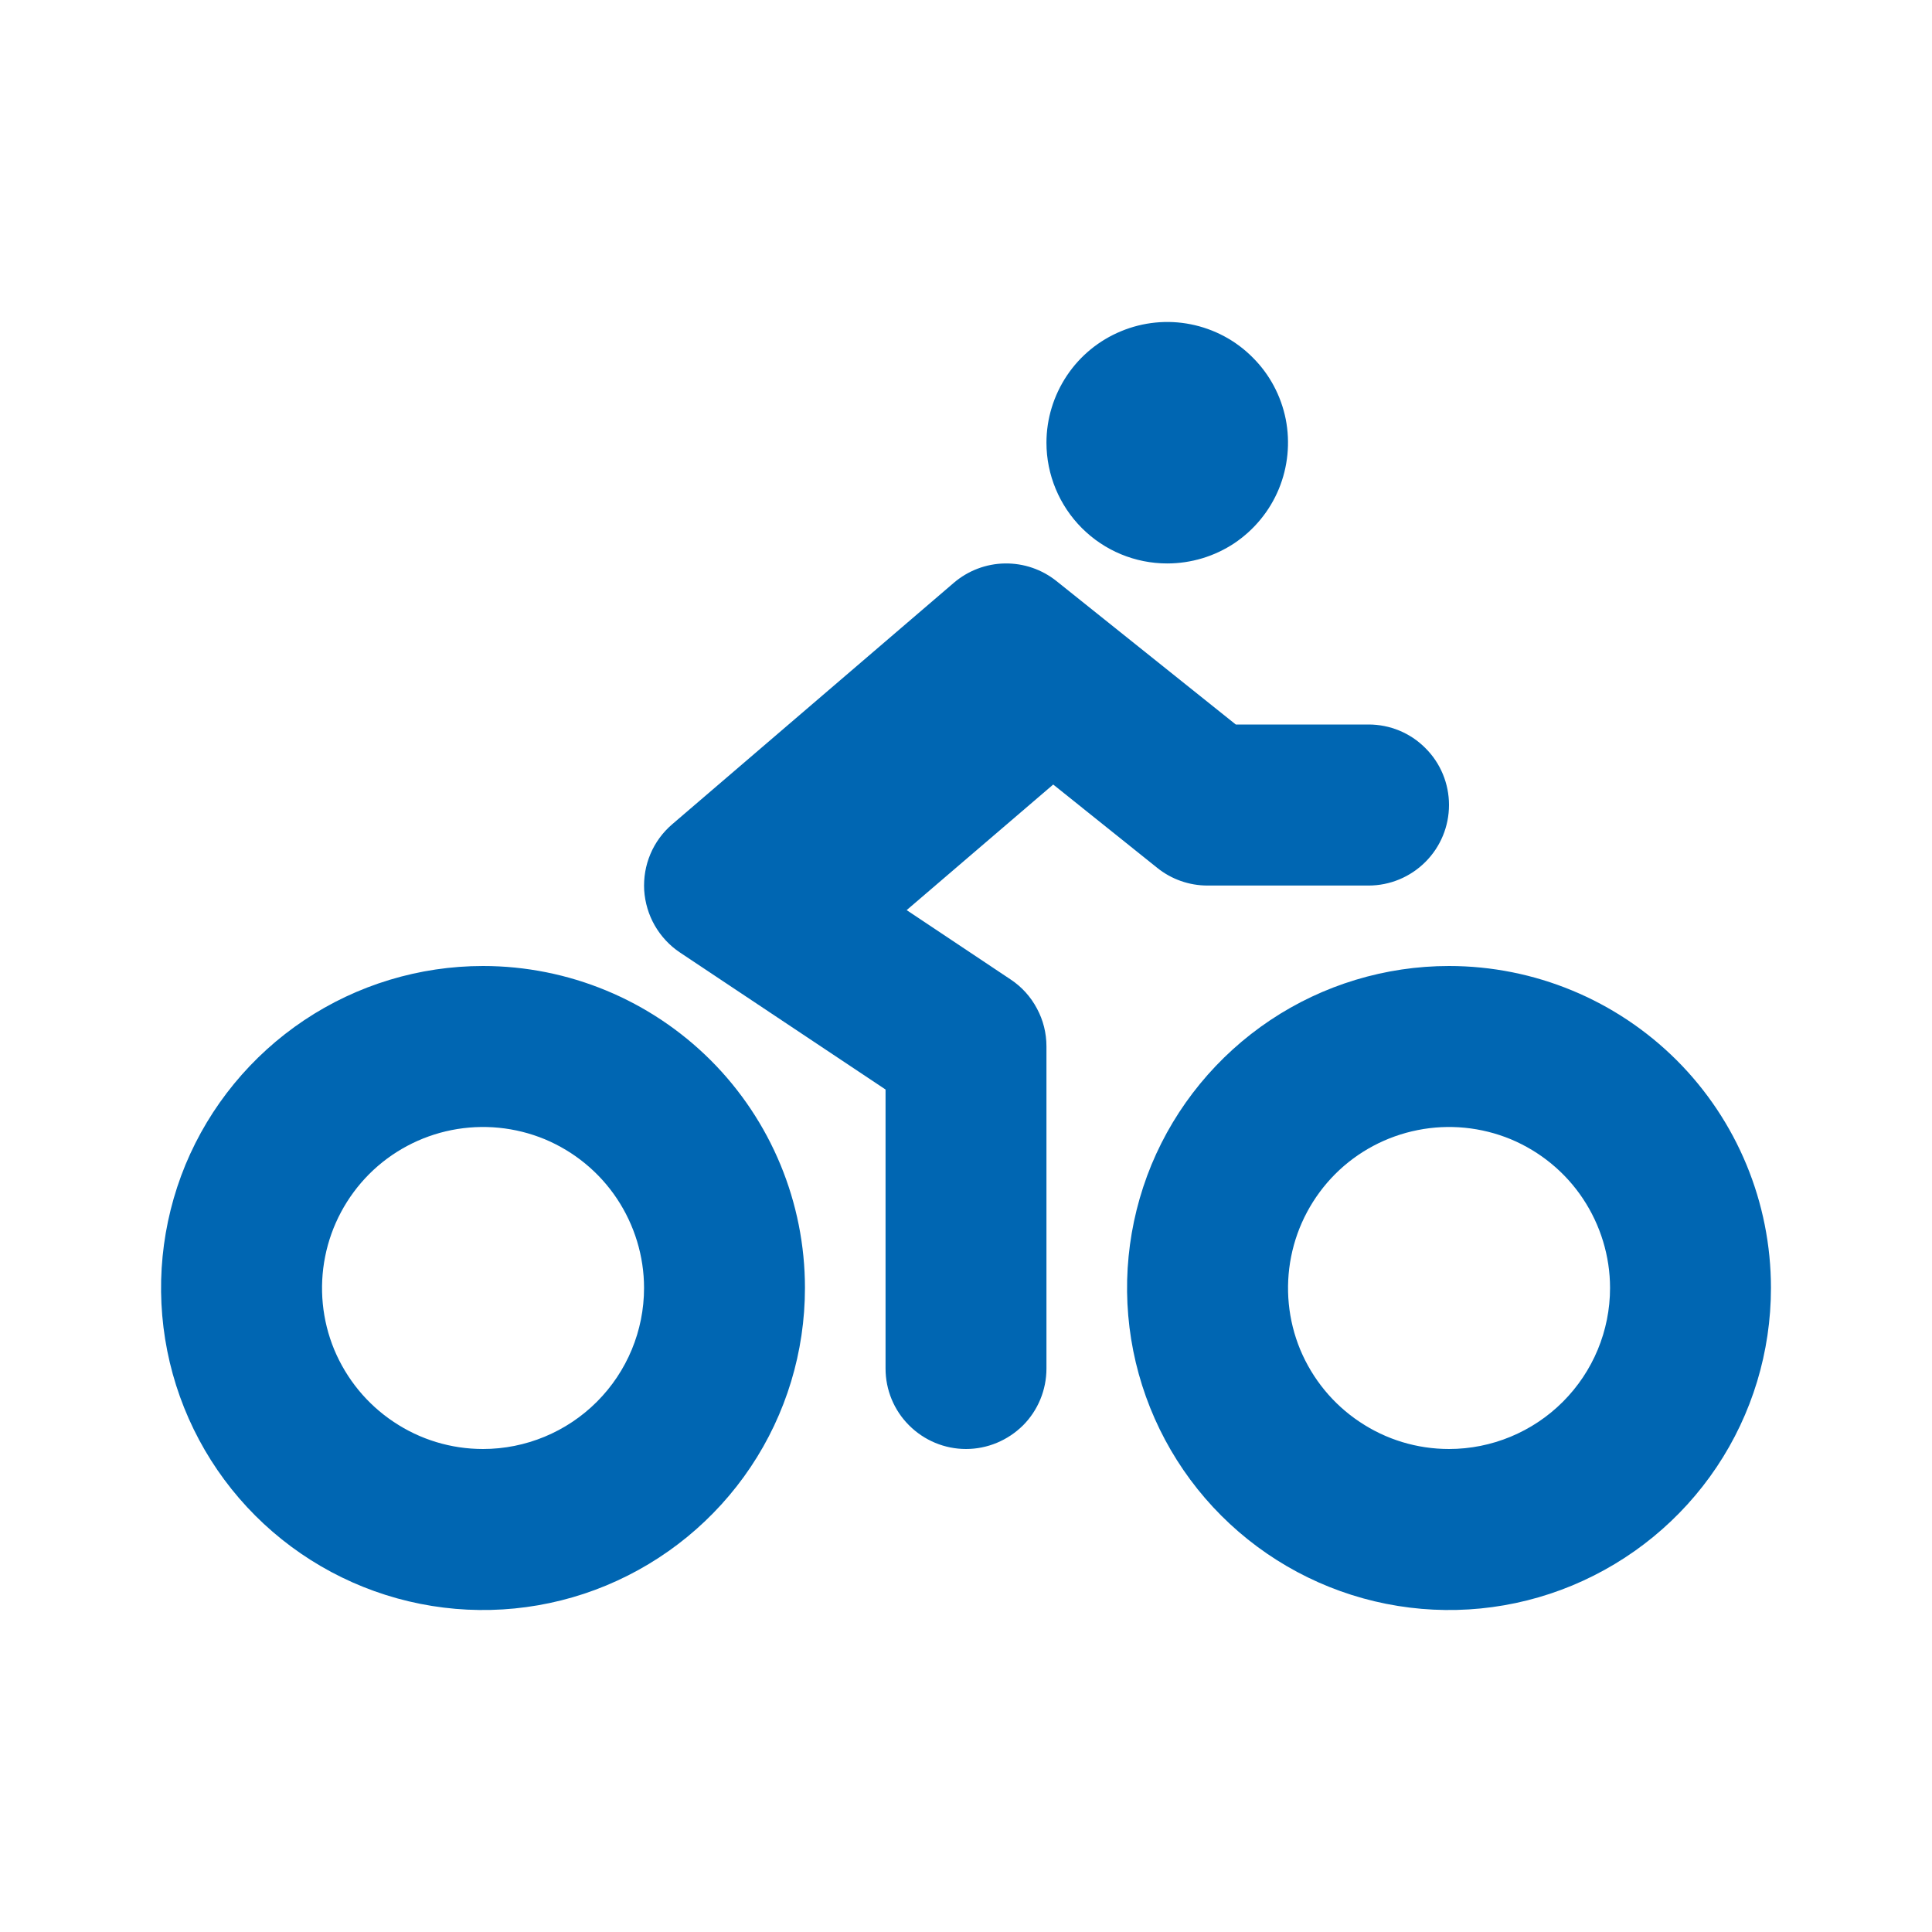 <svg width="14" height="14" viewBox="0 0 14 14" fill="none" xmlns="http://www.w3.org/2000/svg">
<path d="M8.458 4.083C8.631 4.083 8.801 4.032 8.945 3.936C9.088 3.84 9.201 3.703 9.267 3.543C9.333 3.383 9.35 3.207 9.317 3.038C9.283 2.868 9.2 2.712 9.077 2.59C8.955 2.467 8.799 2.384 8.629 2.35C8.459 2.316 8.283 2.334 8.124 2.4C7.964 2.466 7.827 2.578 7.731 2.722C7.635 2.866 7.583 3.035 7.583 3.208C7.583 3.44 7.676 3.663 7.84 3.827C8.004 3.991 8.226 4.083 8.458 4.083V4.083ZM8.386 6.289C8.489 6.372 8.618 6.417 8.75 6.417H9.917C10.072 6.417 10.22 6.355 10.329 6.246C10.439 6.136 10.5 5.988 10.5 5.833C10.5 5.679 10.439 5.53 10.329 5.421C10.22 5.311 10.072 5.25 9.917 5.25H8.955L7.656 4.211C7.55 4.126 7.418 4.081 7.282 4.083C7.146 4.085 7.015 4.135 6.912 4.223L4.871 5.973C4.802 6.032 4.748 6.106 4.713 6.189C4.678 6.272 4.663 6.361 4.668 6.451C4.674 6.541 4.7 6.629 4.745 6.707C4.79 6.785 4.852 6.852 4.927 6.902L6.417 7.895V9.917C6.417 10.071 6.478 10.22 6.588 10.329C6.697 10.438 6.845 10.5 7 10.5C7.155 10.5 7.303 10.438 7.413 10.329C7.522 10.22 7.583 10.071 7.583 9.917V7.583C7.583 7.487 7.56 7.393 7.514 7.308C7.469 7.223 7.404 7.151 7.324 7.098L6.57 6.595L7.632 5.685L8.386 6.289ZM10.5 7C10.039 7 9.587 7.137 9.204 7.393C8.82 7.65 8.521 8.014 8.344 8.44C8.168 8.867 8.122 9.336 8.212 9.789C8.302 10.241 8.524 10.657 8.85 10.983C9.176 11.309 9.592 11.532 10.045 11.622C10.498 11.712 10.967 11.666 11.393 11.489C11.819 11.312 12.184 11.013 12.44 10.63C12.697 10.246 12.833 9.795 12.833 9.333C12.833 8.714 12.588 8.121 12.15 7.683C11.712 7.246 11.119 7 10.5 7V7ZM10.5 10.5C10.269 10.5 10.044 10.432 9.852 10.303C9.66 10.175 9.511 9.993 9.422 9.78C9.334 9.567 9.311 9.332 9.356 9.106C9.401 8.879 9.512 8.672 9.675 8.508C9.838 8.345 10.046 8.234 10.273 8.189C10.499 8.144 10.733 8.167 10.947 8.255C11.16 8.344 11.342 8.493 11.47 8.685C11.598 8.877 11.667 9.103 11.667 9.333C11.667 9.643 11.544 9.939 11.325 10.158C11.106 10.377 10.809 10.5 10.5 10.5V10.5ZM3.5 7C3.039 7 2.587 7.137 2.204 7.393C1.82 7.65 1.521 8.014 1.344 8.44C1.168 8.867 1.122 9.336 1.212 9.789C1.302 10.241 1.524 10.657 1.85 10.983C2.176 11.309 2.592 11.532 3.045 11.622C3.497 11.712 3.967 11.666 4.393 11.489C4.819 11.312 5.184 11.013 5.44 10.63C5.697 10.246 5.833 9.795 5.833 9.333C5.833 8.714 5.588 8.121 5.15 7.683C4.712 7.246 4.119 7 3.5 7V7ZM3.5 10.5C3.269 10.5 3.044 10.432 2.852 10.303C2.66 10.175 2.511 9.993 2.422 9.78C2.334 9.567 2.311 9.332 2.356 9.106C2.401 8.879 2.512 8.672 2.675 8.508C2.838 8.345 3.046 8.234 3.272 8.189C3.499 8.144 3.733 8.167 3.947 8.255C4.16 8.344 4.342 8.493 4.47 8.685C4.598 8.877 4.667 9.103 4.667 9.333C4.667 9.643 4.544 9.939 4.325 10.158C4.106 10.377 3.809 10.5 3.5 10.5Z" fill="#0066B2"/>
</svg>
